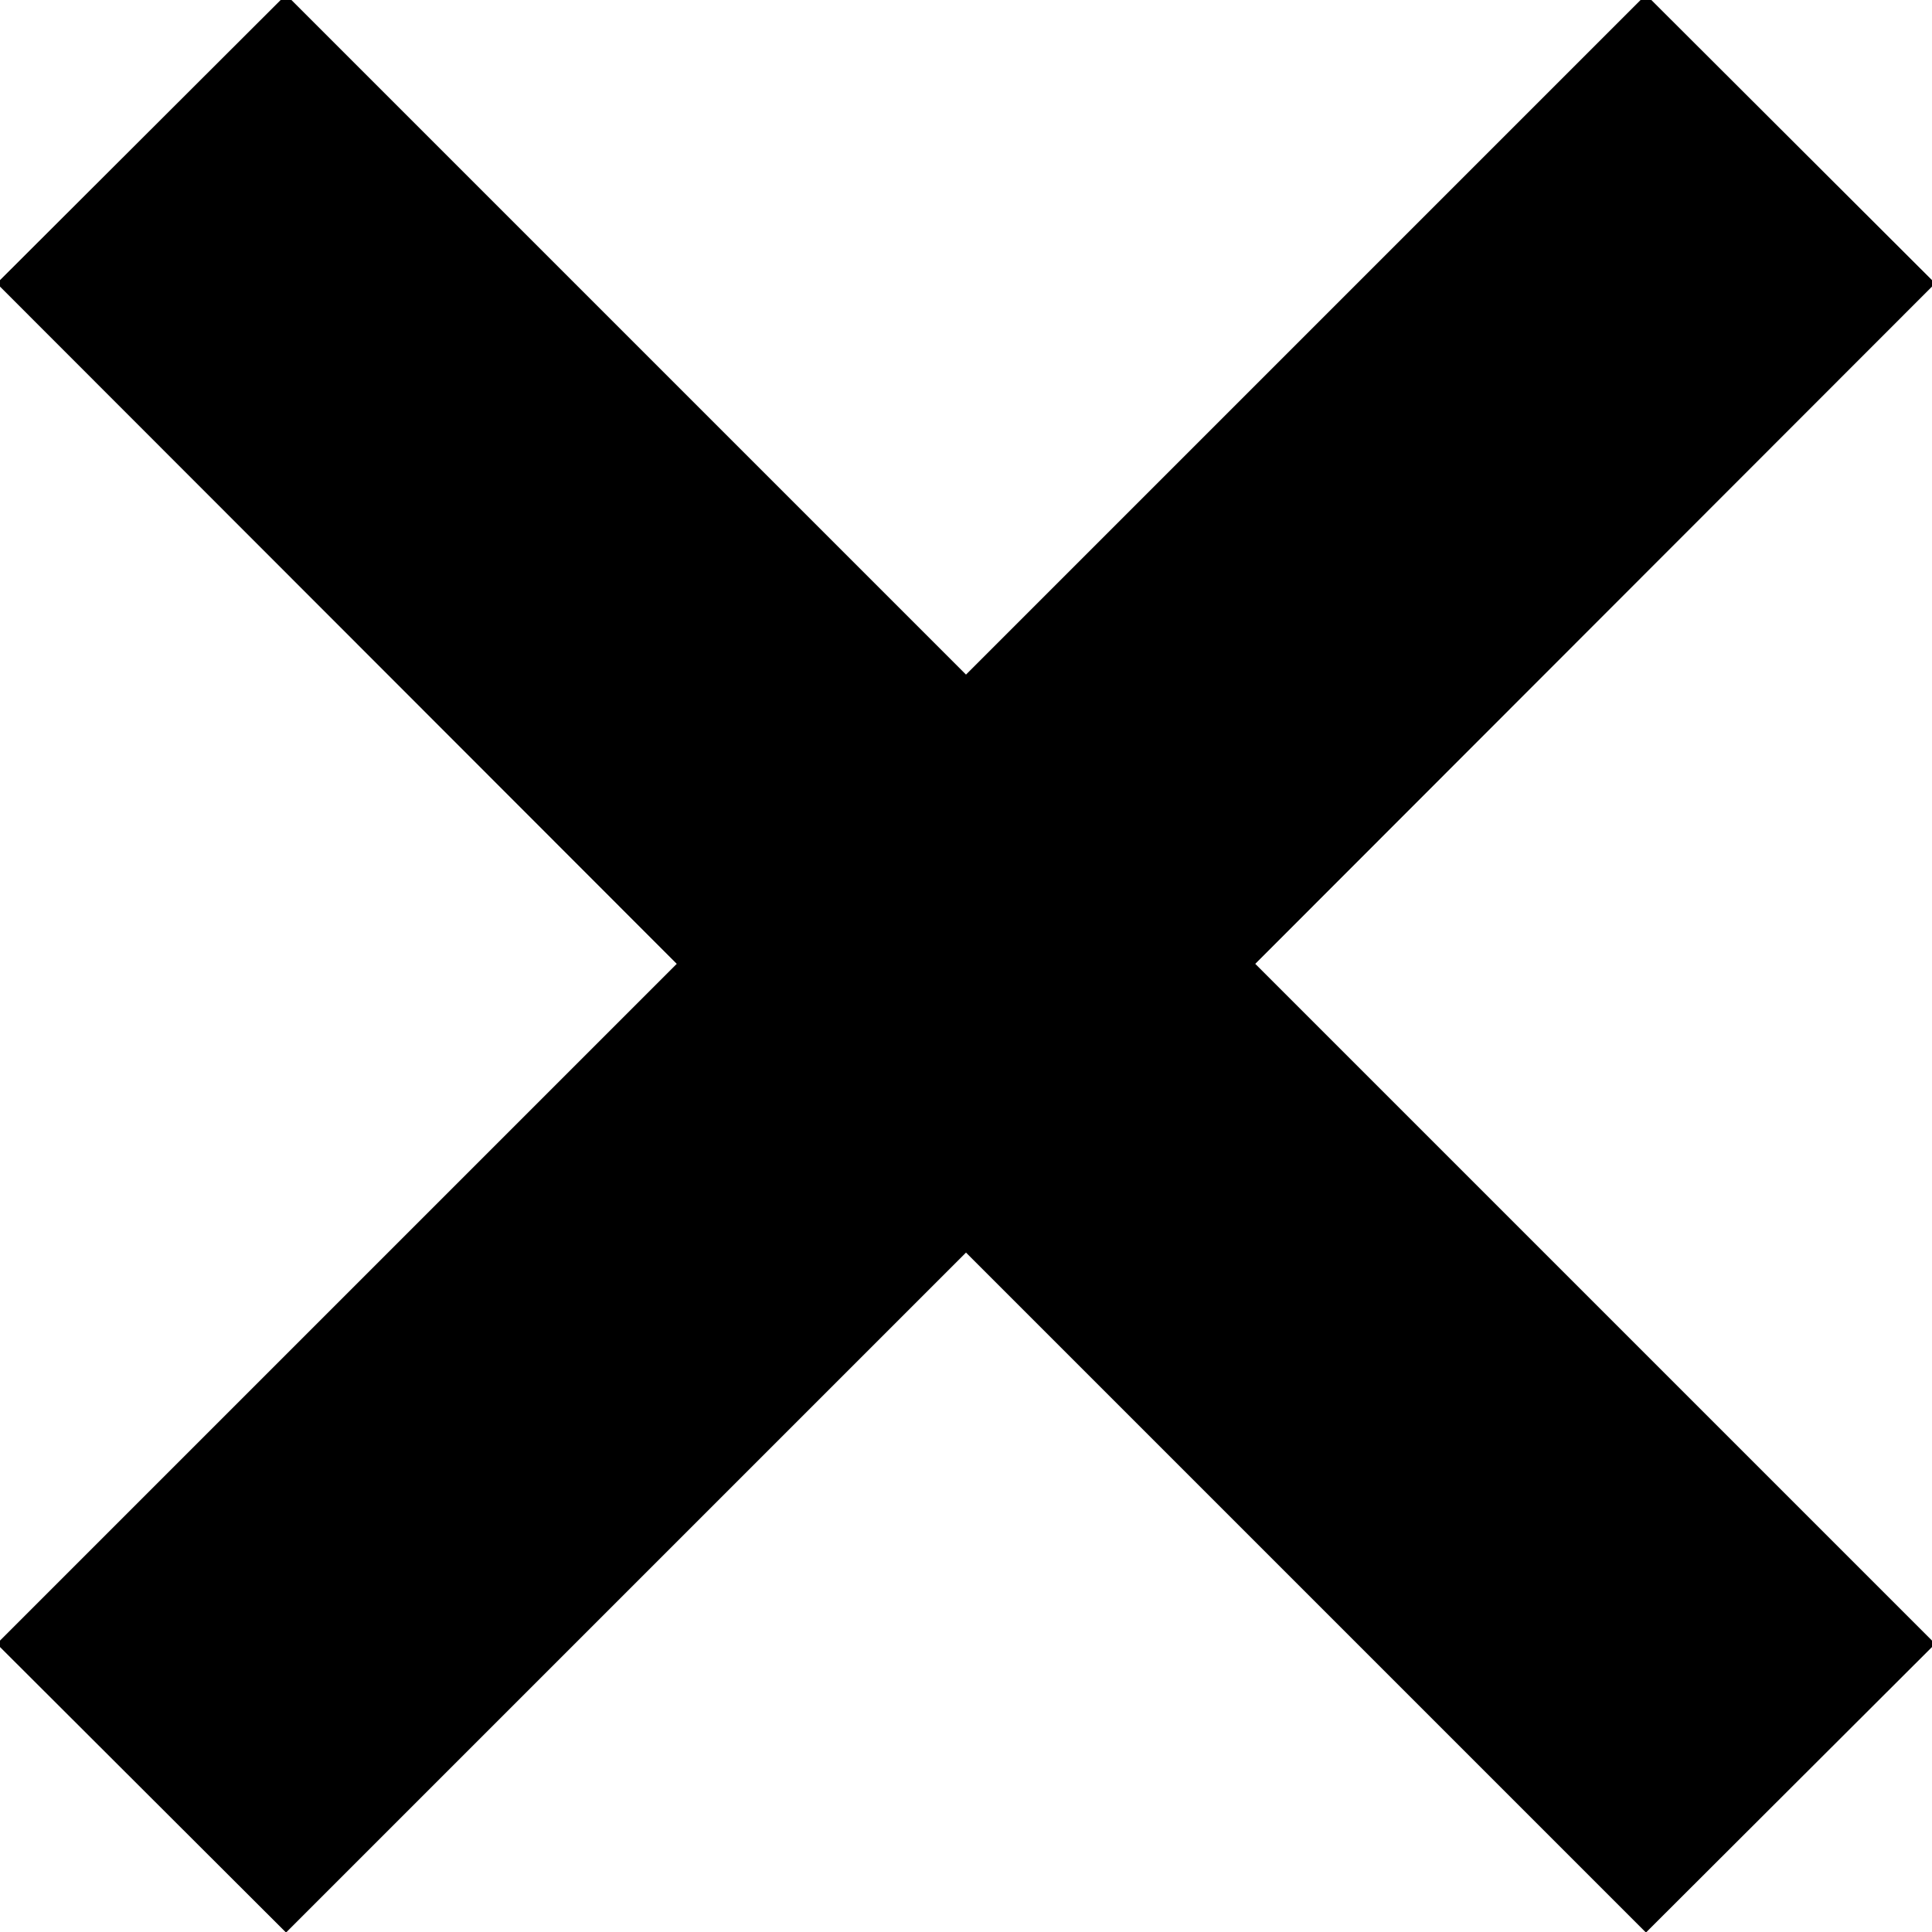 <?xml version="1.0" encoding="utf-8"?>
<!-- Generator: Adobe Illustrator 18.1.0, SVG Export Plug-In . SVG Version: 6.00 Build 0)  -->
<!DOCTYPE svg PUBLIC "-//W3C//DTD SVG 1.1//EN" "http://www.w3.org/Graphics/SVG/1.1/DTD/svg11.dtd">
<svg version="1.1" id="Layer_1" xmlns="http://www.w3.org/2000/svg" xmlns:xlink="http://www.w3.org/1999/xlink" x="0px" y="0px"
	 viewBox="0 0 360 360" enable-background="new 0 0 360 360" xml:space="preserve">
<polygon points="233.9,179.6 360.6,306.3 306.7,360.1 180,233.4 53.3,360.1 -0.6,306.3 126.1,179.6 -0.6,52.8 53.3,-1 180,125.7 
	306.7,-1 360.6,52.8 "/>
</svg>
